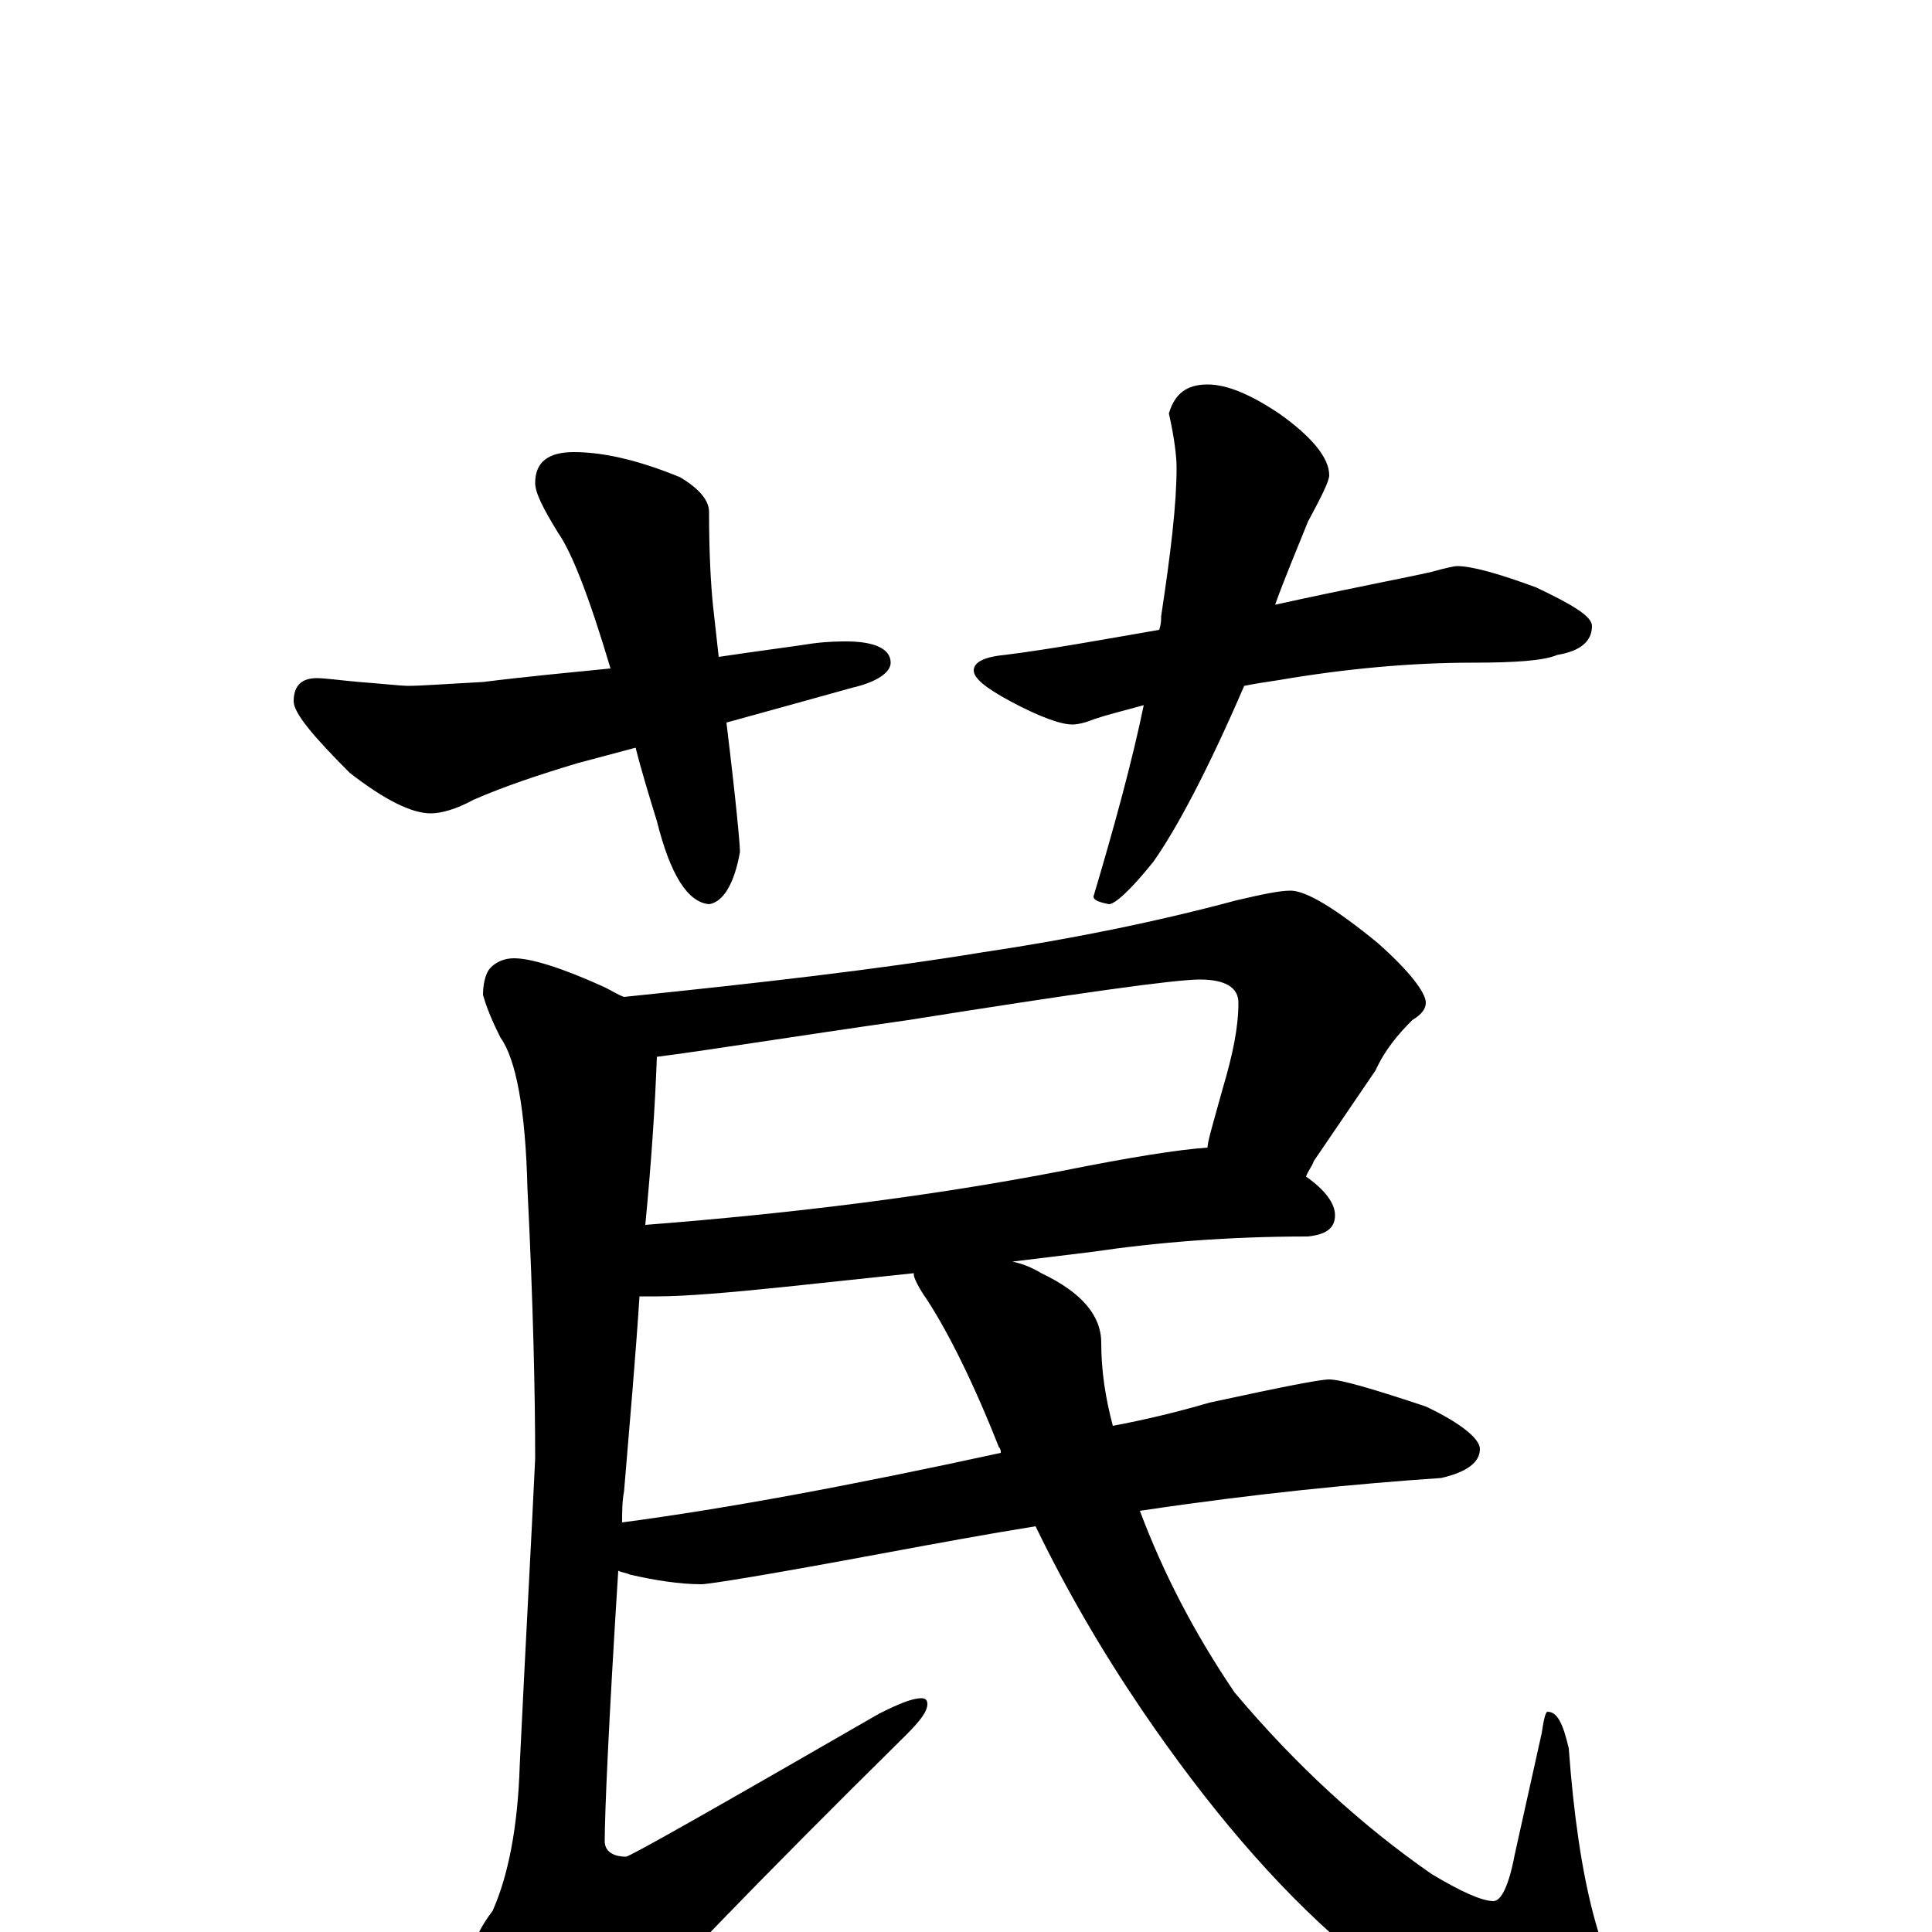 <?xml version="1.0" encoding="utf-8" ?>
<!DOCTYPE svg PUBLIC "-//W3C//DTD SVG 1.1//EN" "http://www.w3.org/Graphics/SVG/1.1/DTD/svg11.dtd">
<svg version="1.1" id="Layer_1" xmlns="http://www.w3.org/2000/svg" xmlns:xlink="http://www.w3.org/1999/xlink" x="0px" y="145px" width="1000px" height="1000px" viewBox="0 0 1000 1000" enable-background="new 0 0 1000 1000" xml:space="preserve">
<g id="Layer_1">
<path id="glyph" transform="matrix(1 0 0 -1 0 1000)" d="M297,766C312,766 330,762 352,753C362,747 367,741 367,735C367,713 368,697 369,687C370,678 371,669 372,660C392,663 408,665 421,667C429,668 435,668 438,668C453,668 461,664 461,657C461,652 454,647 441,644C416,637 394,631 376,626C381,585 383,563 383,559C380,542 374,533 367,532C356,533 347,547 340,575C336,588 332,601 329,613l-30,-8C279,599 261,593 245,586C236,581 228,579 223,579C213,579 199,586 181,600C162,619 152,631 152,637C152,645 156,649 164,649C168,649 175,648 186,647C199,646 208,645 211,645C218,645 231,646 250,647C274,650 296,652 316,654C305,691 296,714 289,724C281,737 277,745 277,750C277,761 284,766 297,766M625,801C635,801 647,796 662,786C679,774 688,763 688,754C688,751 684,743 677,730C671,715 665,701 660,687C701,696 728,701 741,704C748,706 753,707 754,707C762,707 776,703 795,696C814,687 824,681 824,676C824,668 818,663 806,661C799,658 784,657 762,657C731,657 697,654 662,648C655,647 649,646 644,645C625,601 609,571 597,554C585,539 577,532 574,532C569,533 566,534 566,536C577,573 586,606 592,635C581,632 573,630 567,628C562,626 558,625 555,625C549,625 538,629 523,637C510,644 504,649 504,653C504,657 509,660 520,661C544,664 571,669 600,674C601,677 601,679 601,681C606,714 609,739 609,758C609,763 608,773 605,786C608,796 614,801 625,801M668,539C676,539 691,530 713,512C730,497 738,486 738,481C738,478 736,475 731,472C724,465 717,457 712,446l-32,-47C679,396 677,394 676,391C686,384 691,377 691,371C691,364 686,361 677,360C636,360 599,357 565,352l-41,-5C529,346 534,344 539,341C560,331 570,319 570,305C570,291 572,277 576,262C592,265 609,269 626,274C663,282 683,286 688,286C694,286 711,281 738,272C757,263 766,255 766,250C766,243 759,238 746,235C702,232 650,227 590,218C602,186 618,155 639,124C671,86 705,55 741,30C756,21 767,16 773,16C777,16 781,24 784,40l14,63C799,110 800,114 801,114C806,114 809,108 812,95C817,26 829,-20 848,-41C855,-50 859,-57 859,-62C859,-73 851,-78 836,-78C820,-78 802,-74 783,-66C758,-55 729,-36 696,-7C660,24 625,65 591,115C570,146 552,177 536,210C511,206 484,201 457,196C398,185 367,180 363,180C352,180 339,182 326,185C324,186 322,186 320,187C315,108 313,61 313,47C313,42 317,39 324,39C326,39 370,64 455,113C465,118 472,121 477,121C479,121 480,120 480,118C480,114 476,109 469,102C391,25 340,-28 316,-56C304,-68 296,-74 293,-74C282,-74 273,-69 265,-58C252,-37 246,-20 246,-7C246,-3 249,3 255,11C263,29 268,54 269,86C272,149 275,202 277,245C277,278 276,325 273,385C272,426 267,452 259,463C255,471 252,478 250,485C250,490 251,495 253,498C256,502 261,504 266,504C275,504 291,499 313,489C317,487 320,485 323,484C391,491 453,498 508,507C555,514 599,523 640,534C653,537 662,539 668,539M518,248C518,249 518,250 517,251C504,284 491,310 480,327C475,334 473,339 473,340l0,1l-66,-7C378,331 355,329 340,329C337,329 334,329 331,329C329,298 326,264 323,228C322,223 322,217 322,212C375,219 440,231 518,248M340,453C339,426 337,397 334,366C411,372 483,381 550,394C585,401 610,405 625,406C625,409 628,419 633,437C638,454 641,468 641,481C641,489 634,493 621,493C608,493 558,486 470,472C407,463 364,456 340,453z"/>
</g>
</svg>
